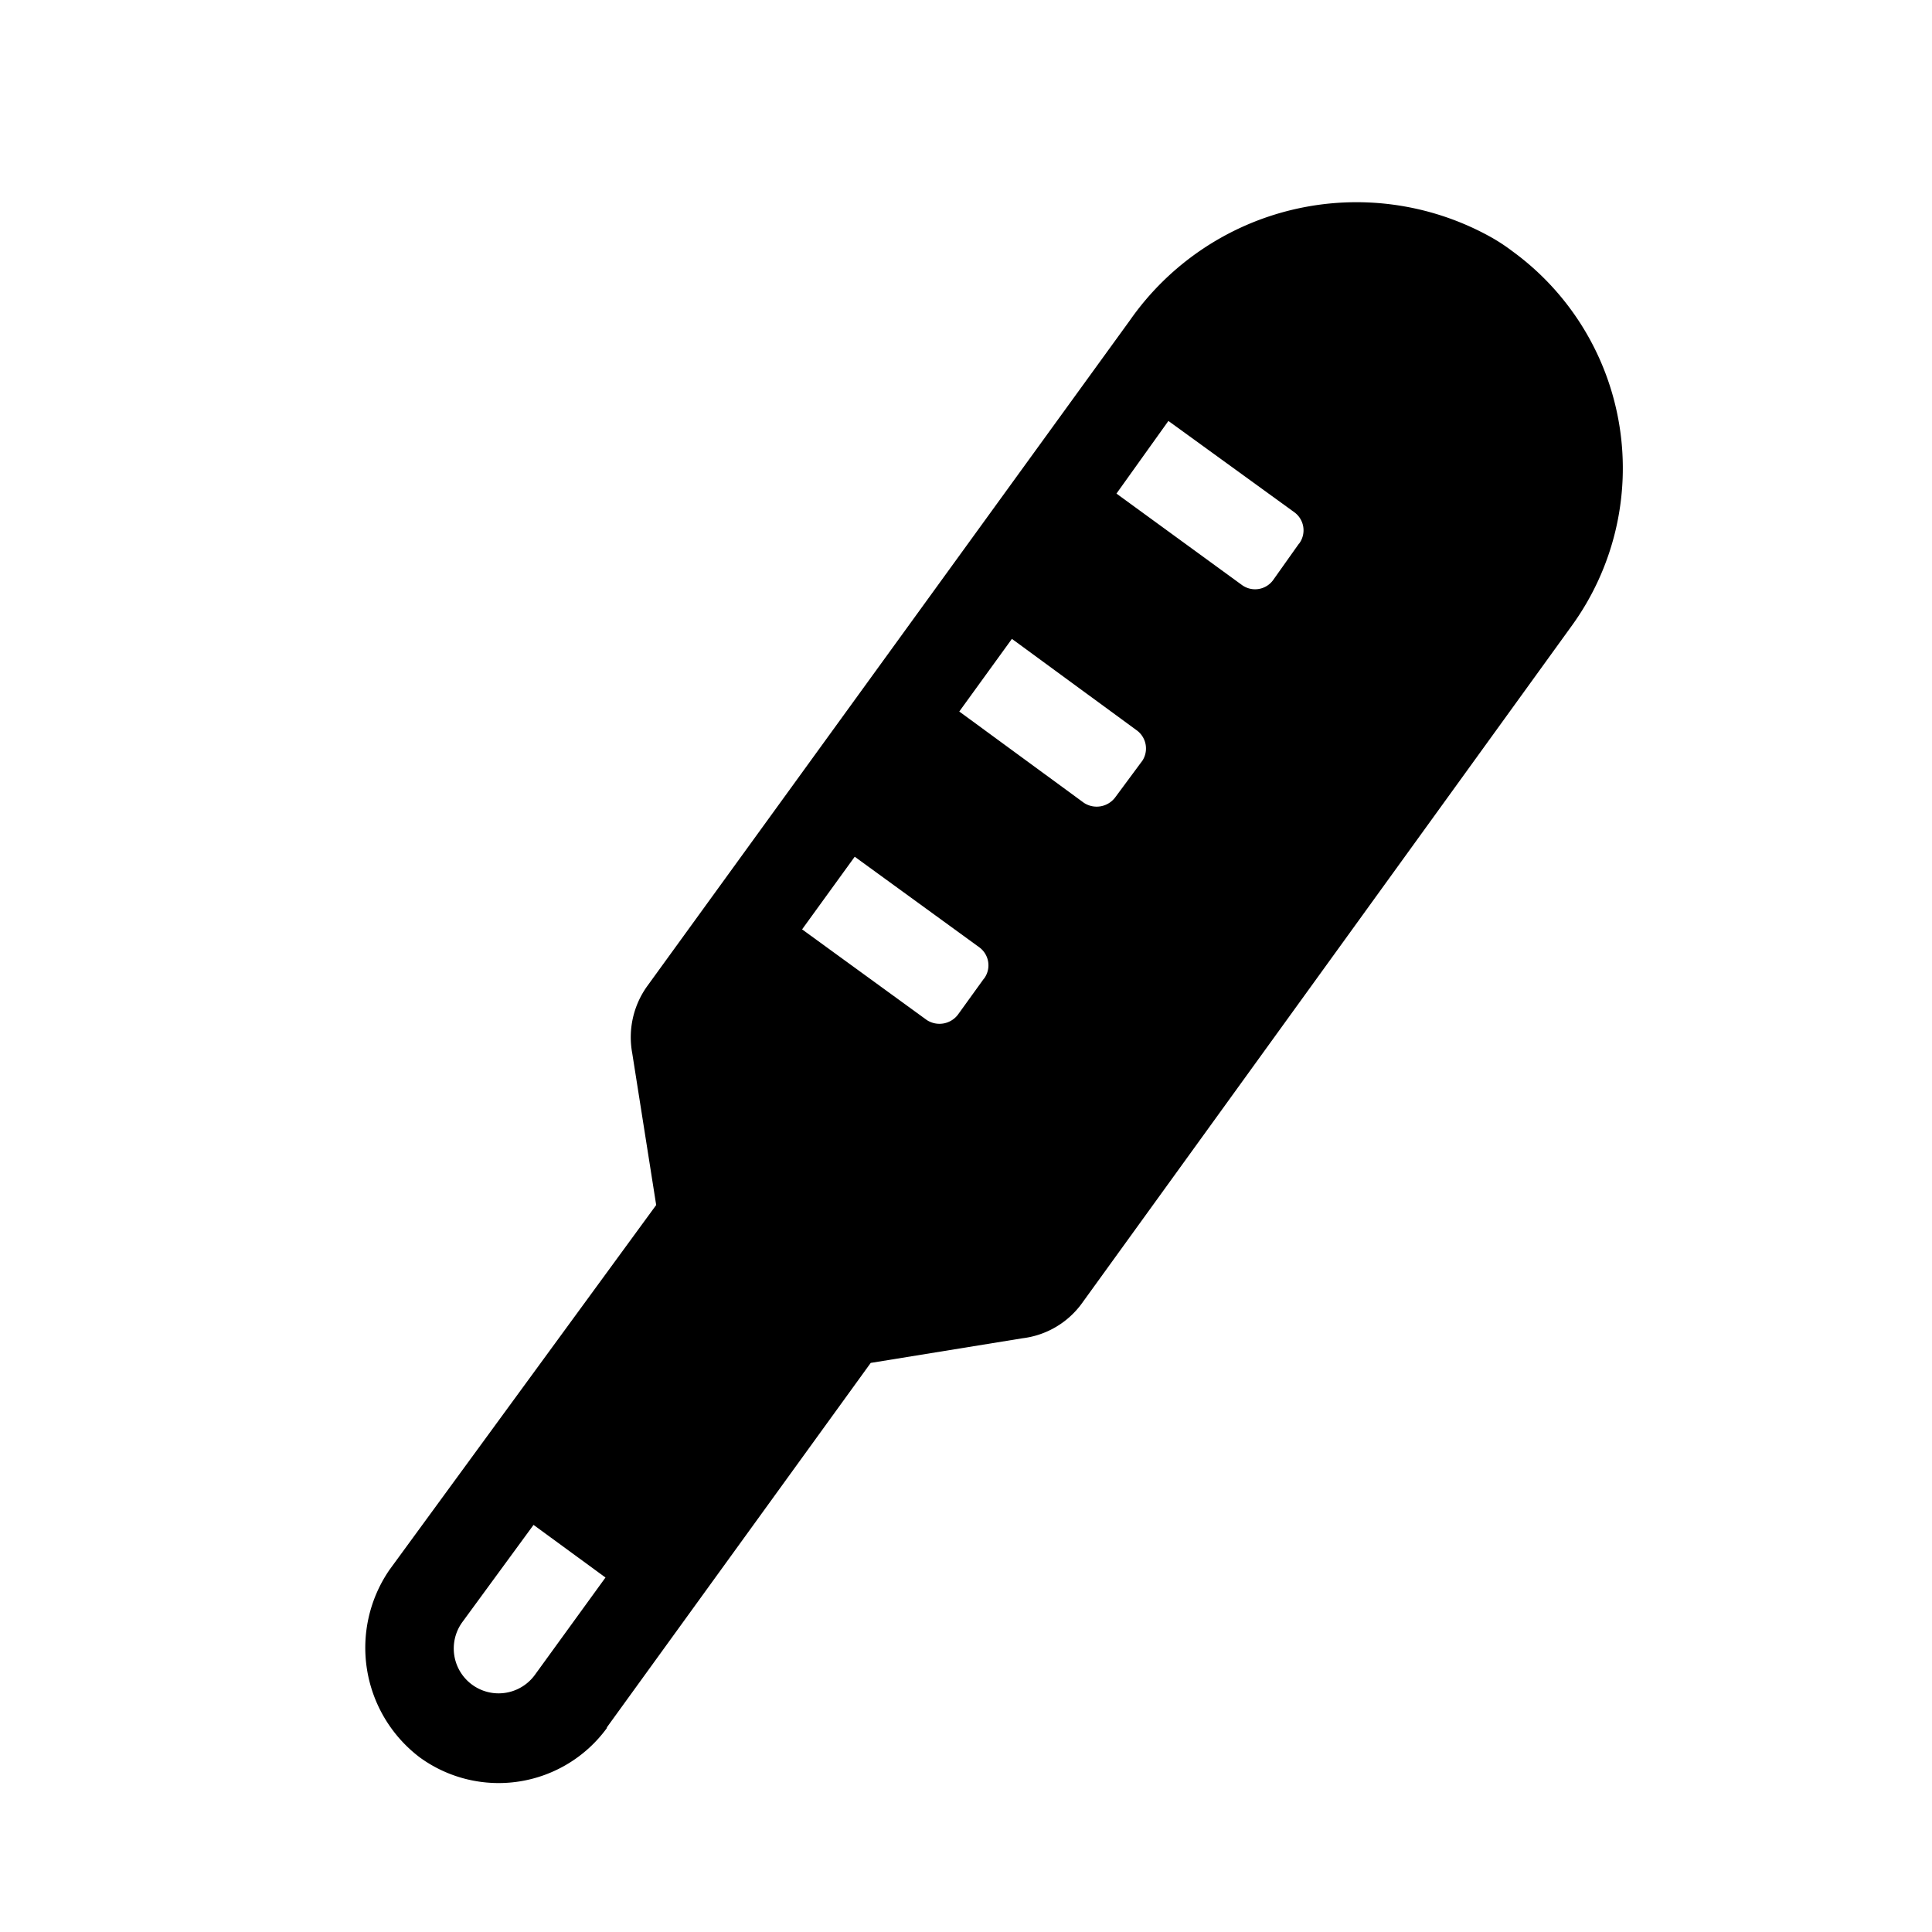 <svg xmlns="http://www.w3.org/2000/svg" xmlns:xlink="http://www.w3.org/1999/xlink" width="25" height="25" viewBox="0 0 25 25">
  <defs>
    <clipPath id="clip-path">
      <rect width="25" height="25" fill="none"/>
    </clipPath>
  </defs>
  <g id="vitals_ordered" clip-path="url(#clip-path)">
    <path id="Path_97" data-name="Path 97" d="M475.325,337.669a2.368,2.368,0,0,0-.31-.2,3.576,3.576,0,0,0-4.638,1.095l-6.25,8.621a1.134,1.134,0,0,0-.19.862l.31,1.965-3.448,4.716a1.78,1.78,0,0,0,.388,2.431,1.734,1.734,0,0,0,2.422-.379v-.009l3.414-4.716,1.965-.319a1.115,1.115,0,0,0,.759-.44l6.345-8.776A3.474,3.474,0,0,0,475.325,337.669Zm-12.647,18.422a.58.58,0,0,1-.94-.681l.922-1.259.931.681Zm5.81-9.009-.336.466a.3.3,0,0,1-.405.069l-1.612-1.172.681-.94,1.612,1.172A.289.289,0,0,1,468.489,347.083Zm2.043-2.81-.345.466a.3.3,0,0,1-.405.069l-1.612-1.181.681-.94,1.612,1.181A.291.291,0,0,1,470.532,344.272Zm2.034-2.819-.336.474a.289.289,0,0,1-.405.06l-1.621-1.181.672-.94,1.629,1.181A.289.289,0,0,1,472.567,341.453Z" transform="translate(-455.756 -334.419)"/>
    <rect id="Rectangle_16" data-name="Rectangle 16" width="25" height="25" fill="none"/>
  </g>
</svg>
